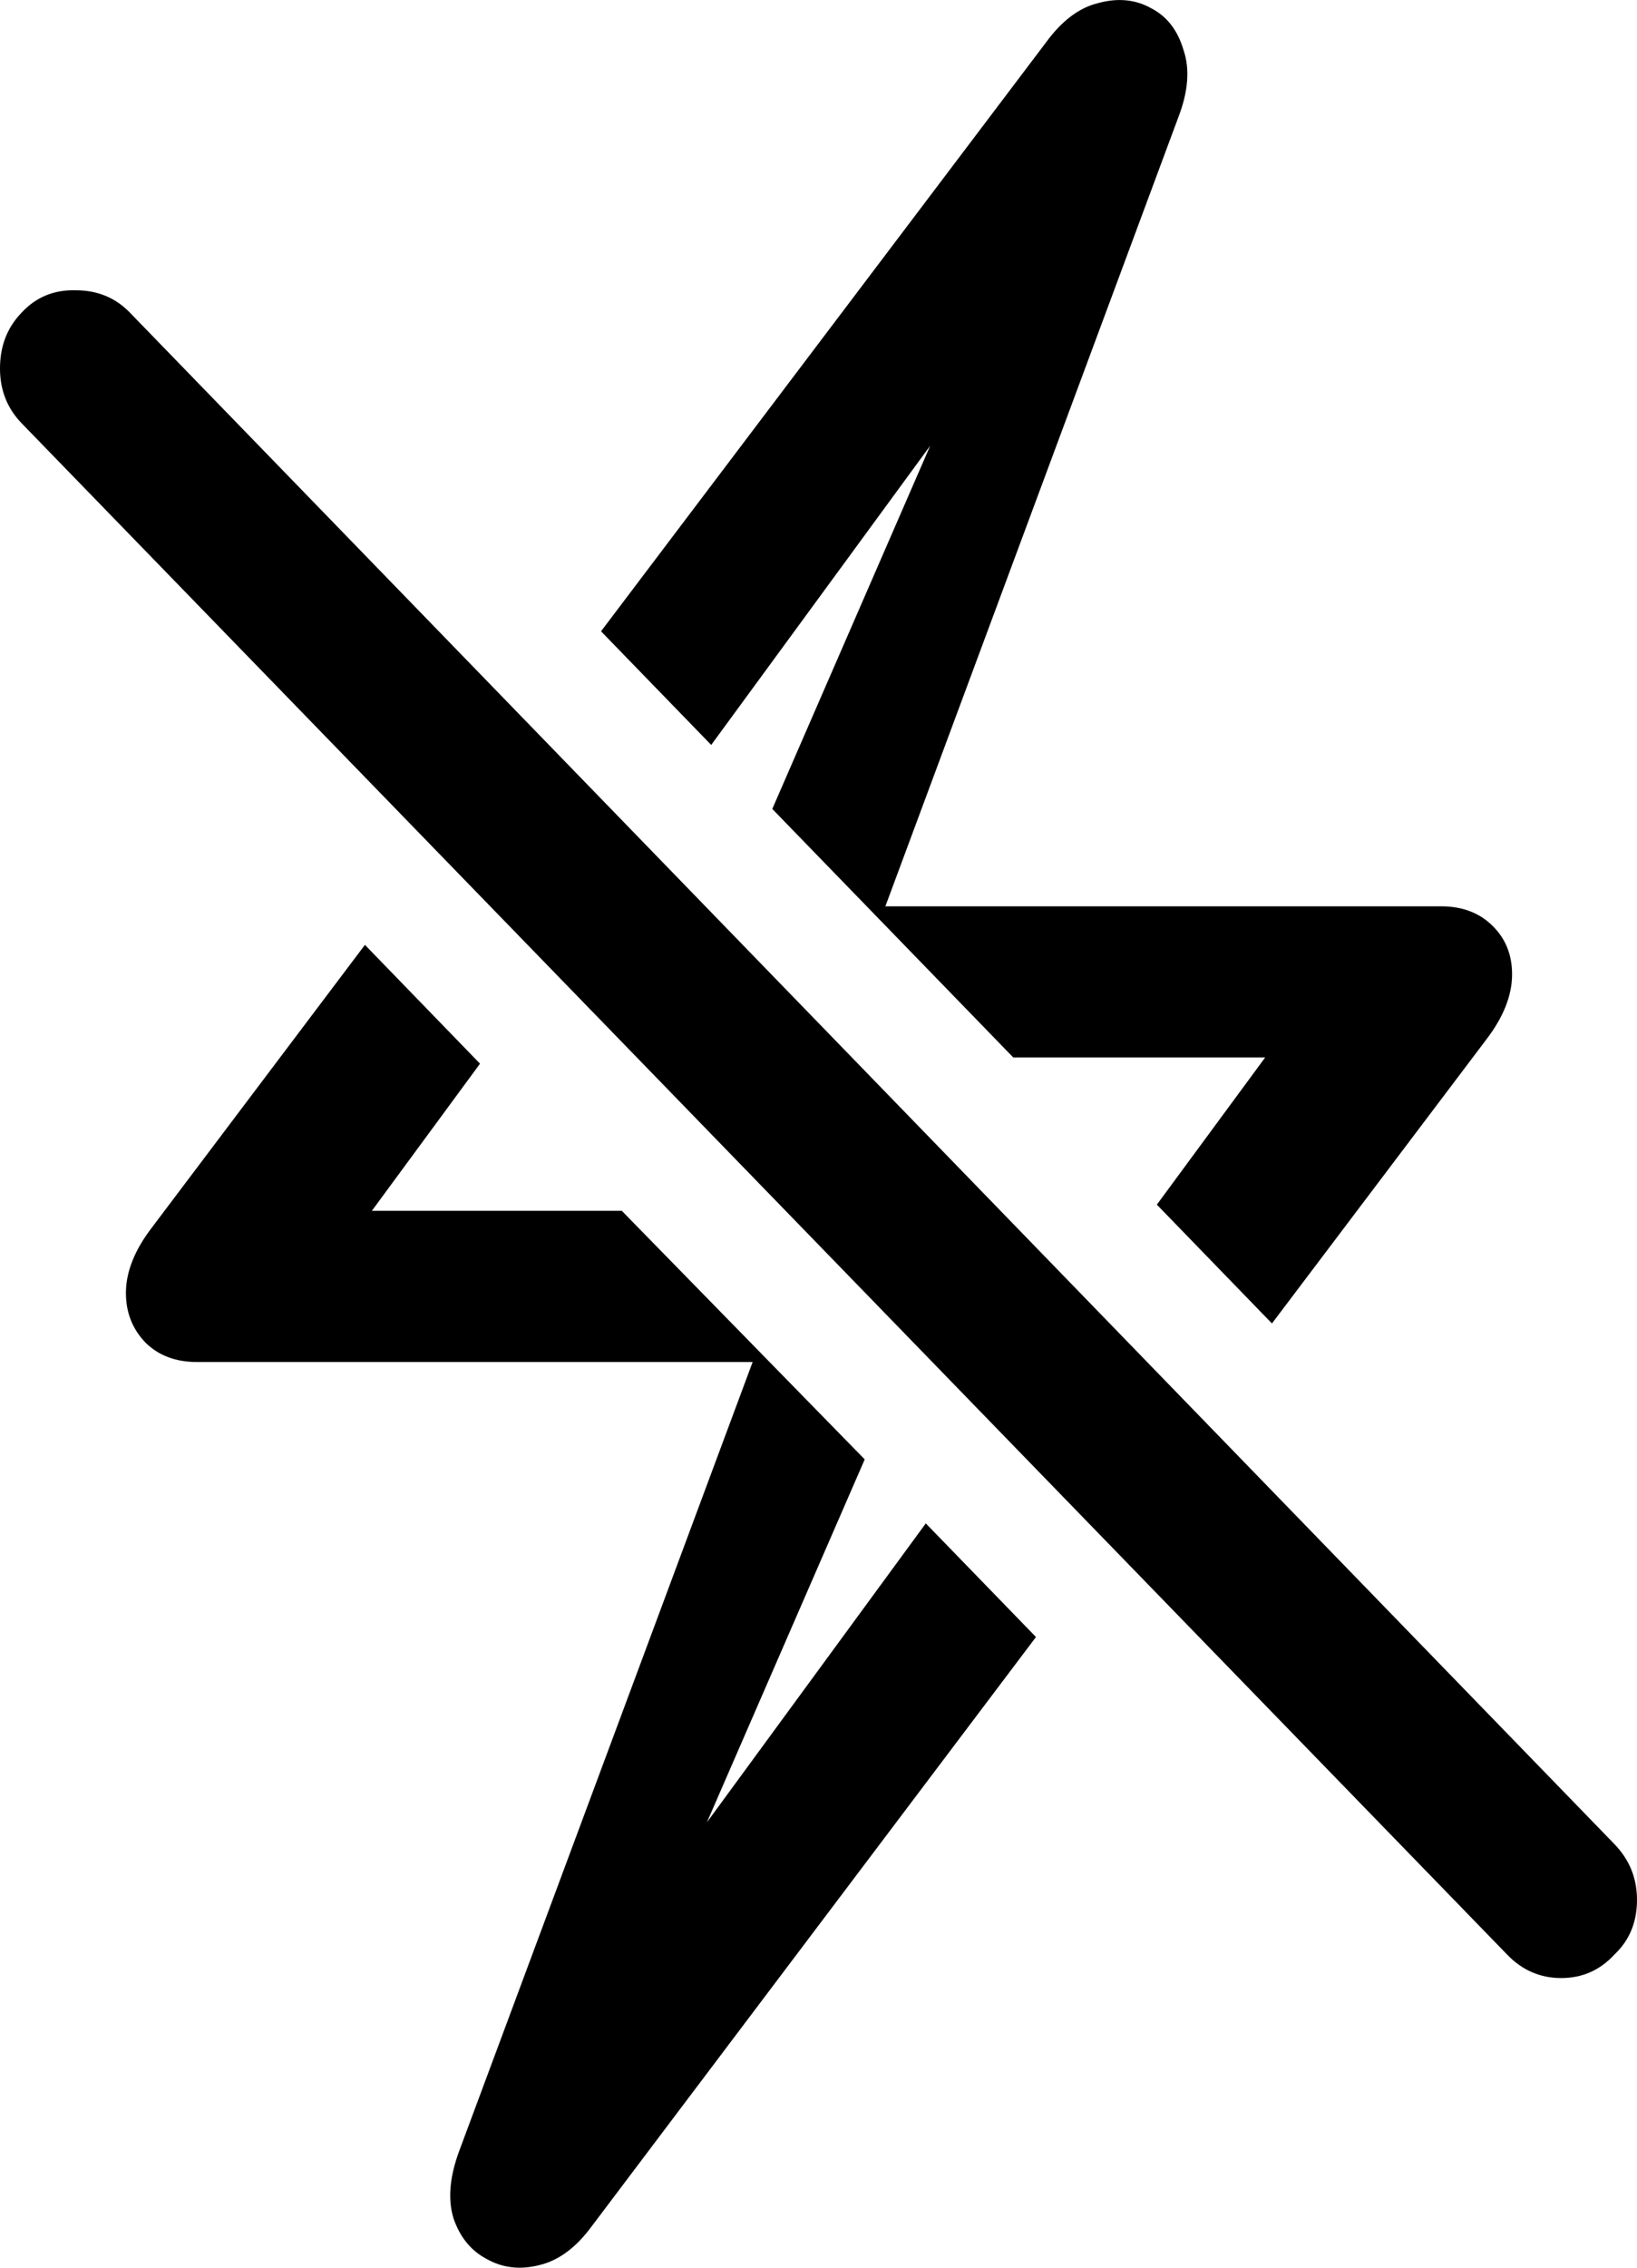 <svg
	color="rgb(0, 0, 0)"
	viewBox="0 0 13 18"
	fill="none"
	xmlns="http://www.w3.org/2000/svg"
>
	<path
		d="M1 10.263C1 10.419 1.052 10.55 1.156 10.658C1.26 10.76 1.396 10.811 1.562 10.811H5.977L3.648 17.07C3.57 17.279 3.555 17.459 3.602 17.61C3.654 17.76 3.742 17.867 3.867 17.932C3.992 18.002 4.13 18.018 4.281 17.98C4.438 17.943 4.578 17.838 4.703 17.666L8.227 12.994L7.352 12.092L4.945 15.378L5.164 15.499L6.867 11.584L4.938 9.611H2.953L3.812 8.443L2.898 7.5L1.203 9.748C1.068 9.925 1 10.097 1 10.263ZM4.773 5.011L5.648 5.913L8.055 2.626L7.836 2.506L6.133 6.421L8.047 8.394H10.047L9.187 9.562L10.101 10.505L11.805 8.249C11.94 8.072 12.008 7.9 12.008 7.734C12.008 7.578 11.956 7.449 11.851 7.347C11.747 7.245 11.612 7.194 11.445 7.194H7.031L9.359 0.927C9.437 0.723 9.45 0.545 9.398 0.395C9.352 0.239 9.266 0.129 9.141 0.065C9.016 -0.005 8.875 -0.018 8.719 0.025C8.568 0.062 8.43 0.167 8.305 0.339L4.773 5.011ZM11.969 15.515C12.088 15.639 12.232 15.701 12.398 15.701C12.565 15.701 12.706 15.639 12.82 15.515C12.94 15.402 13 15.258 13 15.08C13 14.908 12.94 14.761 12.82 14.637L1.031 2.481C0.917 2.363 0.773 2.304 0.602 2.304C0.43 2.299 0.286 2.358 0.172 2.481C0.057 2.6 0 2.747 0 2.925C0 3.096 0.057 3.241 0.172 3.36L11.969 15.515Z"
		fill="currentColor"
	/>
</svg>
